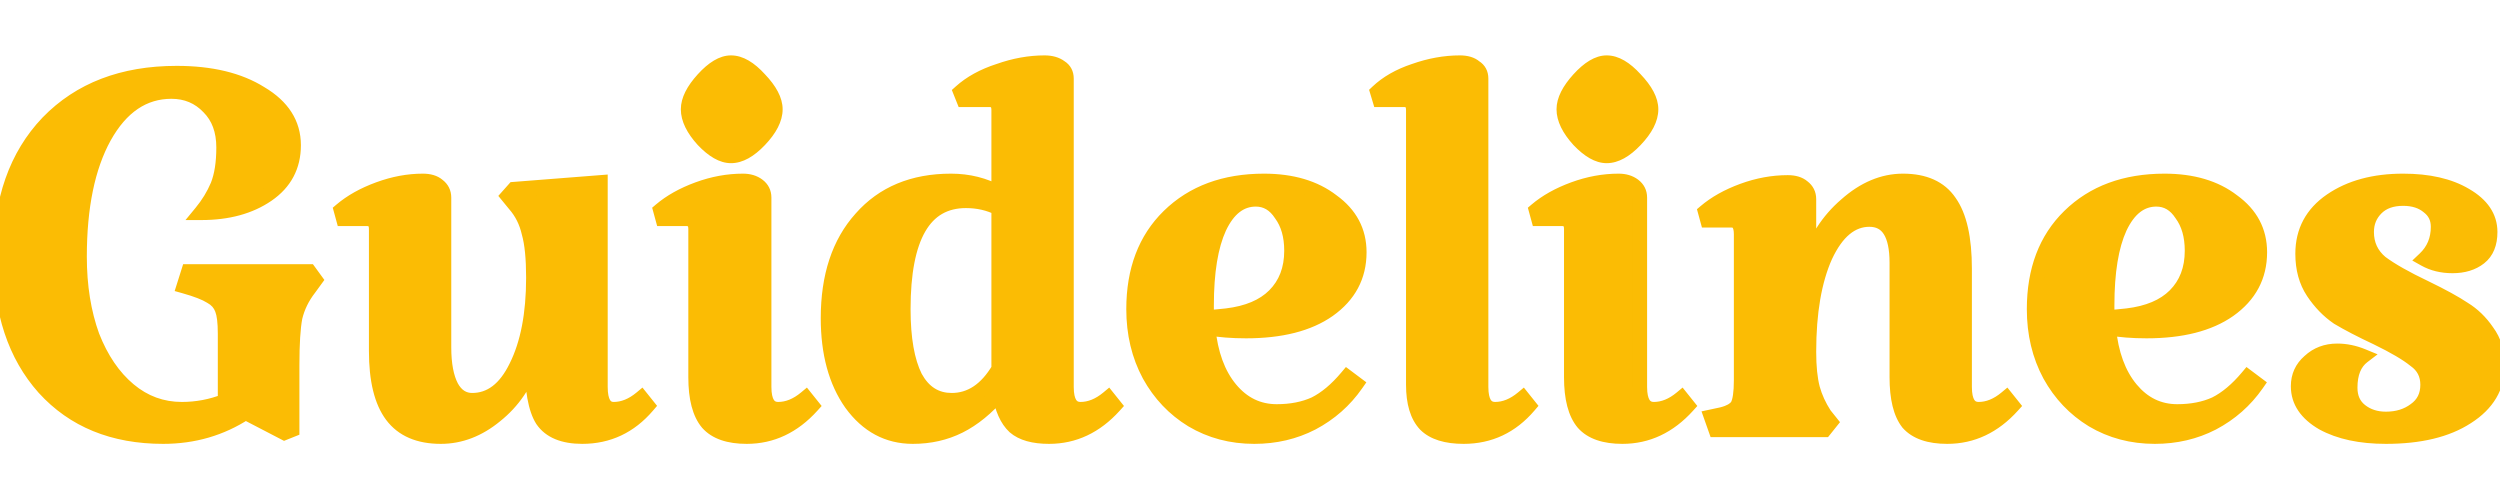 <svg width="250" height="50" viewBox="0 0 334 50" fill="none" xmlns="http://www.w3.org/2000/svg">
<path d="M42.1 29L41.3 30.1C40.367 31.3 39.733 32.6 39.4 34C39.133 35.4 39 37.533 39 40.4V49L38 49.4L32.8 46.7C29.533 48.833 25.867 49.9 21.8 49.9C15.133 49.9 9.833 47.733 5.9 43.4C2.033 39.067 0.1 33.233 0.1 25.9C0.1 18.367 2.2 12.4 6.4 8C10.667 3.6 16.4 1.4 23.6 1.4C28.2 1.4 31.933 2.3 34.8 4.1C37.733 5.833 39.2 8.133 39.2 11C39.2 13.8 38.033 16 35.7 17.6C33.367 19.2 30.433 20 26.9 20C27.833 18.867 28.567 17.667 29.1 16.4C29.633 15.067 29.9 13.367 29.9 11.3C29.9 9.033 29.233 7.233 27.9 5.9C26.567 4.5 24.9 3.8 22.9 3.8C19.167 3.8 16.167 5.833 13.9 9.9C11.7 13.9 10.6 19.233 10.6 25.9C10.6 29.833 11.167 33.367 12.3 36.5C13.5 39.567 15.133 41.967 17.2 43.7C19.267 45.433 21.633 46.3 24.3 46.3C26.3 46.3 28.233 45.933 30.1 45.2V36.2C30.1 34.667 29.967 33.567 29.7 32.9C29.433 32.167 28.933 31.6 28.2 31.2C27.467 30.733 26.267 30.267 24.6 29.8L25.2 27.9H41.3L42.1 29ZM71.089 39.9C70.156 42.833 68.522 45.233 66.189 47.1C63.922 48.967 61.489 49.9 58.889 49.9C55.956 49.9 53.789 48.967 52.389 47.1C50.989 45.233 50.289 42.367 50.289 38.5V22.2C50.289 21.267 49.856 20.8 48.989 20.8H45.889L45.589 19.7C46.922 18.567 48.589 17.633 50.589 16.9C52.589 16.167 54.556 15.8 56.489 15.8C57.356 15.8 58.022 16 58.489 16.4C59.022 16.8 59.289 17.333 59.289 18V38C59.289 40.267 59.622 42.033 60.289 43.3C60.956 44.5 61.889 45.1 63.089 45.1C65.556 45.1 67.522 43.6 68.989 40.6C70.522 37.533 71.289 33.567 71.289 28.7C71.289 26.1 71.089 24.1 70.689 22.7C70.356 21.233 69.722 19.967 68.789 18.9L67.889 17.8L68.689 16.9L80.189 16V43.3C80.189 45.3 80.789 46.3 81.989 46.3C83.256 46.3 84.489 45.8 85.689 44.8L86.489 45.8C84.156 48.533 81.256 49.9 77.789 49.9C75.256 49.9 73.489 49.167 72.489 47.7C71.556 46.233 71.089 43.633 71.089 39.9ZM102.06 43.3C102.06 45.3 102.693 46.3 103.96 46.3C105.227 46.3 106.46 45.8 107.66 44.8L108.46 45.8C105.993 48.533 103.093 49.9 99.76 49.9C97.36 49.9 95.627 49.3 94.56 48.1C93.493 46.833 92.96 44.8 92.96 42V22.2C92.96 21.267 92.527 20.8 91.66 20.8H88.56L88.26 19.7C89.594 18.567 91.26 17.633 93.26 16.9C95.26 16.167 97.26 15.8 99.26 15.8C100.06 15.8 100.727 16 101.26 16.4C101.793 16.8 102.06 17.333 102.06 18V43.3ZM91.96 6.2C91.96 5 92.627 3.667 93.96 2.2C95.293 0.733 96.527 -9.53674e-07 97.66 -9.53674e-07C98.86 -9.53674e-07 100.127 0.733 101.46 2.2C102.86 3.667 103.56 5 103.56 6.2C103.56 7.467 102.86 8.833 101.46 10.3C100.127 11.7 98.86 12.4 97.66 12.4C96.527 12.4 95.293 11.7 93.96 10.3C92.627 8.833 91.96 7.467 91.96 6.2ZM148.852 45.8C146.385 48.533 143.485 49.9 140.152 49.9C138.085 49.9 136.552 49.467 135.552 48.6C134.552 47.667 133.885 46.167 133.552 44.1C131.818 46.1 130.018 47.567 128.152 48.5C126.285 49.433 124.218 49.9 121.952 49.9C118.618 49.9 115.885 48.433 113.752 45.5C111.685 42.567 110.652 38.767 110.652 34.1C110.652 28.5 112.118 24.067 115.052 20.8C117.985 17.467 121.985 15.8 127.052 15.8C129.385 15.8 131.518 16.333 133.452 17.4V6.3C133.452 5.367 133.018 4.9 132.152 4.9H128.752L128.352 3.9C129.685 2.7 131.385 1.767 133.452 1.1C135.518 0.367 137.552 -9.53674e-07 139.552 -9.53674e-07C140.418 -9.53674e-07 141.118 0.2 141.652 0.6C142.185 0.933 142.452 1.433 142.452 2.1V43.3C142.452 45.3 143.085 46.3 144.352 46.3C145.618 46.3 146.852 45.8 148.052 44.8L148.852 45.8ZM127.152 45.1C129.685 45.1 131.785 43.7 133.452 40.9V19.4C132.118 18.733 130.652 18.4 129.052 18.4C123.452 18.4 120.652 23.233 120.652 32.9C120.652 36.833 121.185 39.867 122.252 42C123.385 44.067 125.018 45.1 127.152 45.1ZM170.572 46.6C172.505 46.6 174.205 46.267 175.672 45.6C177.139 44.867 178.572 43.667 179.972 42L181.172 42.9C179.639 45.1 177.672 46.833 175.272 48.1C172.939 49.3 170.372 49.9 167.572 49.9C164.505 49.9 161.739 49.167 159.272 47.7C156.872 46.233 154.972 44.233 153.572 41.7C152.172 39.1 151.472 36.167 151.472 32.9C151.472 27.7 153.039 23.567 156.172 20.5C159.372 17.367 163.605 15.8 168.872 15.8C172.605 15.8 175.639 16.7 177.972 18.5C180.372 20.233 181.572 22.5 181.572 25.3C181.572 28.5 180.205 31.067 177.472 33C174.805 34.867 171.139 35.8 166.472 35.8C164.605 35.8 162.905 35.667 161.372 35.4C161.705 38.867 162.705 41.6 164.372 43.6C166.039 45.6 168.105 46.6 170.572 46.6ZM167.772 18.2C165.705 18.2 164.072 19.467 162.872 22C161.739 24.467 161.172 27.933 161.172 32.4V34C161.905 34 162.805 33.933 163.872 33.8C166.672 33.467 168.805 32.567 170.272 31.1C171.805 29.567 172.572 27.567 172.572 25.1C172.572 23.1 172.105 21.467 171.172 20.2C170.305 18.867 169.172 18.2 167.772 18.2ZM197.845 43.3C197.845 45.3 198.478 46.3 199.745 46.3C201.011 46.3 202.245 45.8 203.445 44.8L204.245 45.8C201.911 48.533 199.011 49.9 195.545 49.9C193.211 49.9 191.511 49.367 190.445 48.3C189.378 47.167 188.845 45.4 188.845 43V6.3C188.845 5.367 188.411 4.9 187.545 4.9H184.345L184.045 3.9C185.311 2.7 186.945 1.767 188.945 1.1C191.011 0.367 193.045 -9.53674e-07 195.045 -9.53674e-07C195.911 -9.53674e-07 196.578 0.2 197.045 0.6C197.578 0.933 197.845 1.433 197.845 2.1V43.3ZM219.052 43.3C219.052 45.3 219.686 46.3 220.952 46.3C222.219 46.3 223.452 45.8 224.652 44.8L225.452 45.8C222.986 48.533 220.086 49.9 216.752 49.9C214.352 49.9 212.619 49.3 211.552 48.1C210.486 46.833 209.952 44.8 209.952 42V22.2C209.952 21.267 209.519 20.8 208.652 20.8H205.552L205.252 19.7C206.586 18.567 208.252 17.633 210.252 16.9C212.252 16.167 214.252 15.8 216.252 15.8C217.052 15.8 217.719 16 218.252 16.4C218.786 16.8 219.052 17.333 219.052 18V43.3ZM208.952 6.2C208.952 5 209.619 3.667 210.952 2.2C212.286 0.733 213.519 -9.53674e-07 214.652 -9.53674e-07C215.852 -9.53674e-07 217.119 0.733 218.452 2.2C219.852 3.667 220.552 5 220.552 6.2C220.552 7.467 219.852 8.833 218.452 10.3C217.119 11.7 215.852 12.4 214.652 12.4C213.519 12.4 212.286 11.7 210.952 10.3C209.619 8.833 208.952 7.467 208.952 6.2ZM262.444 43.3C262.444 45.3 263.077 46.3 264.344 46.3C265.61 46.3 266.844 45.8 268.044 44.8L268.844 45.8C266.377 48.533 263.477 49.9 260.144 49.9C257.744 49.9 256.01 49.3 254.944 48.1C253.944 46.833 253.444 44.8 253.444 42V26.7C253.444 22.833 252.21 20.9 249.744 20.9C247.344 20.9 245.377 22.533 243.844 25.8C242.377 29.067 241.644 33.333 241.644 38.6C241.644 40.6 241.81 42.233 242.144 43.5C242.477 44.7 243.01 45.867 243.744 47L244.544 48L243.744 49H229.244L228.644 47.3L230.044 47C231.11 46.733 231.81 46.333 232.144 45.8C232.477 45.2 232.644 44.067 232.644 42.4V22.9C232.644 21.633 232.21 21 231.344 21H228.144L227.844 19.9C229.177 18.767 230.844 17.833 232.844 17.1C234.844 16.367 236.844 16 238.844 16C239.71 16 240.377 16.2 240.844 16.6C241.377 17 241.644 17.533 241.644 18.2V26.8C242.577 23.667 244.244 21.067 246.644 19C249.044 16.867 251.577 15.8 254.244 15.8C257.11 15.8 259.177 16.733 260.444 18.6C261.777 20.467 262.444 23.433 262.444 27.5V43.3ZM290.884 46.6C292.818 46.6 294.518 46.267 295.984 45.6C297.451 44.867 298.884 43.667 300.284 42L301.484 42.9C299.951 45.1 297.984 46.833 295.584 48.1C293.251 49.3 290.684 49.9 287.884 49.9C284.818 49.9 282.051 49.167 279.584 47.7C277.184 46.233 275.284 44.233 273.884 41.7C272.484 39.1 271.784 36.167 271.784 32.9C271.784 27.7 273.351 23.567 276.484 20.5C279.684 17.367 283.918 15.8 289.184 15.8C292.918 15.8 295.951 16.7 298.284 18.5C300.684 20.233 301.884 22.5 301.884 25.3C301.884 28.5 300.518 31.067 297.784 33C295.118 34.867 291.451 35.8 286.784 35.8C284.918 35.8 283.218 35.667 281.684 35.4C282.018 38.867 283.018 41.6 284.684 43.6C286.351 45.6 288.418 46.6 290.884 46.6ZM288.084 18.2C286.018 18.2 284.384 19.467 283.184 22C282.051 24.467 281.484 27.933 281.484 32.4V34C282.218 34 283.118 33.933 284.184 33.8C286.984 33.467 289.118 32.567 290.584 31.1C292.118 29.567 292.884 27.567 292.884 25.1C292.884 23.1 292.418 21.467 291.484 20.2C290.618 18.867 289.484 18.2 288.084 18.2ZM316.157 22.6C316.157 24.267 316.79 25.633 318.057 26.7C319.39 27.7 321.39 28.833 324.057 30.1C326.257 31.167 327.957 32.1 329.157 32.9C330.357 33.633 331.39 34.633 332.257 35.9C333.19 37.167 333.657 38.667 333.657 40.4C333.657 43.267 332.29 45.567 329.557 47.3C326.89 49.033 323.29 49.9 318.757 49.9C315.357 49.9 312.557 49.3 310.357 48.1C308.157 46.833 307.057 45.2 307.057 43.2C307.057 41.867 307.557 40.767 308.557 39.9C309.557 38.967 310.79 38.5 312.257 38.5C313.39 38.5 314.524 38.733 315.657 39.2C314.524 40.067 313.957 41.467 313.957 43.4C313.957 44.733 314.424 45.767 315.357 46.5C316.29 47.233 317.424 47.6 318.757 47.6C320.29 47.6 321.59 47.2 322.657 46.4C323.79 45.6 324.357 44.467 324.357 43C324.357 41.6 323.79 40.5 322.657 39.7C321.59 38.833 319.89 37.833 317.557 36.7C315.424 35.7 313.69 34.8 312.357 34C311.09 33.133 309.99 32 309.057 30.6C308.124 29.2 307.657 27.5 307.657 25.5C307.657 22.5 308.924 20.133 311.457 18.4C313.99 16.667 317.19 15.8 321.057 15.8C324.457 15.8 327.224 16.433 329.357 17.7C331.557 18.967 332.657 20.6 332.657 22.6C332.657 24.133 332.19 25.267 331.257 26C330.324 26.733 329.124 27.1 327.657 27.1C326.257 27.1 325.024 26.8 323.957 26.2C325.157 25.067 325.757 23.633 325.757 21.9C325.757 20.767 325.324 19.867 324.457 19.2C323.59 18.467 322.457 18.1 321.057 18.1C319.524 18.1 318.324 18.533 317.457 19.4C316.59 20.267 316.157 21.333 316.157 22.6Z" fill="#FBBC04"/>
<path d="M42.1 29L42.909 29.588L43.337 29L42.909 28.412L42.1 29ZM41.3 30.1L42.089 30.714L42.099 30.701L42.109 30.688L41.3 30.1ZM39.4 34L38.427 33.768L38.422 33.791L38.418 33.813L39.4 34ZM39 49L39.371 49.928L40 49.677V49H39ZM38 49.4L37.539 50.288L37.946 50.499L38.371 50.328L38 49.4ZM32.8 46.7L33.261 45.812L32.742 45.543L32.253 45.863L32.8 46.7ZM5.9 43.4L5.154 44.066L5.16 44.072L5.9 43.4ZM6.4 8L5.682 7.304L5.677 7.31L6.4 8ZM34.8 4.1L34.268 4.947L34.28 4.954L34.291 4.961L34.8 4.1ZM35.7 17.6L36.266 18.425L36.266 18.425L35.7 17.6ZM26.9 20L26.128 19.364L24.781 21H26.9V20ZM29.1 16.4L30.022 16.788L30.025 16.78L30.029 16.771L29.1 16.4ZM27.9 5.9L27.176 6.59L27.184 6.598L27.193 6.607L27.9 5.9ZM13.9 9.9L13.027 9.413L13.024 9.418L13.9 9.9ZM12.3 36.5L11.36 36.84L11.364 36.852L11.369 36.864L12.3 36.5ZM17.2 43.7L16.557 44.466L16.557 44.466L17.2 43.7ZM30.1 45.2L30.466 46.131L31.1 45.882V45.2H30.1ZM29.7 32.9L28.76 33.242L28.766 33.257L28.771 33.271L29.7 32.9ZM28.2 31.2L27.663 32.044L27.692 32.062L27.721 32.078L28.2 31.2ZM24.6 29.8L23.646 29.499L23.335 30.484L24.33 30.763L24.6 29.8ZM25.2 27.9V26.9H24.467L24.246 27.599L25.2 27.9ZM41.3 27.9L42.109 27.312L41.809 26.9H41.3V27.9ZM41.291 28.412L40.491 29.512L42.109 30.688L42.909 29.588L41.291 28.412ZM40.511 29.486C39.495 30.792 38.795 32.221 38.427 33.768L40.373 34.232C40.671 32.978 41.239 31.808 42.089 30.714L40.511 29.486ZM38.418 33.813C38.133 35.309 38 37.52 38 40.4H40C40 37.547 40.134 35.491 40.382 34.187L38.418 33.813ZM38 40.4V49H40V40.4H38ZM38.629 48.072L37.629 48.471L38.371 50.328L39.371 49.928L38.629 48.072ZM38.461 48.513L33.261 45.812L32.339 47.587L37.539 50.288L38.461 48.513ZM32.253 45.863C29.156 47.885 25.681 48.9 21.8 48.9V50.9C26.052 50.9 29.91 49.781 33.347 47.537L32.253 45.863ZM21.8 48.9C15.372 48.9 10.357 46.822 6.64 42.728L5.16 44.072C9.31 48.644 14.895 50.9 21.8 50.9V48.9ZM6.646 42.734C2.983 38.629 1.1 33.054 1.1 25.9H-0.9C-0.9 33.412 1.084 39.505 5.154 44.066L6.646 42.734ZM1.1 25.9C1.1 18.559 3.141 12.863 7.123 8.69L5.677 7.31C1.259 11.938 -0.9 18.174 -0.9 25.9H1.1ZM7.118 8.696C11.163 4.524 16.619 2.4 23.6 2.4V0.4C16.181 0.4 10.17 2.676 5.682 7.304L7.118 8.696ZM23.6 2.4C28.077 2.4 31.608 3.277 34.268 4.947L35.332 3.253C32.258 1.323 28.323 0.4 23.6 0.4V2.4ZM34.291 4.961C36.988 6.554 38.2 8.559 38.2 11H40.2C40.2 7.708 38.479 5.112 35.309 3.239L34.291 4.961ZM38.2 11C38.2 13.466 37.199 15.359 35.135 16.775L36.266 18.425C38.867 16.641 40.2 14.134 40.2 11H38.2ZM35.135 16.775C33.005 18.235 30.282 19 26.9 19V21C30.585 21 33.728 20.165 36.266 18.425L35.135 16.775ZM27.672 20.636C28.663 19.433 29.448 18.15 30.022 16.788L28.178 16.012C27.685 17.183 27.004 18.301 26.128 19.364L27.672 20.636ZM30.029 16.771C30.625 15.28 30.9 13.443 30.9 11.3H28.9C28.9 13.291 28.642 14.853 28.172 16.029L30.029 16.771ZM30.9 11.3C30.9 8.825 30.165 6.751 28.607 5.193L27.193 6.607C28.302 7.716 28.9 9.241 28.9 11.3H30.9ZM28.624 5.21C27.095 3.605 25.163 2.8 22.9 2.8V4.8C24.637 4.8 26.038 5.395 27.176 6.59L28.624 5.21ZM22.9 2.8C18.71 2.8 15.419 5.122 13.027 9.413L14.774 10.387C16.915 6.545 19.623 4.8 22.9 4.8V2.8ZM13.024 9.418C10.714 13.618 9.6 19.137 9.6 25.9H11.6C11.6 19.33 12.686 14.182 14.776 10.382L13.024 9.418ZM9.6 25.9C9.6 29.929 10.18 33.58 11.36 36.84L13.24 36.16C12.153 33.153 11.6 29.738 11.6 25.9H9.6ZM11.369 36.864C12.616 40.053 14.337 42.604 16.557 44.466L17.843 42.934C15.93 41.329 14.384 39.08 13.231 36.136L11.369 36.864ZM16.557 44.466C18.802 46.349 21.395 47.3 24.3 47.3V45.3C21.871 45.3 19.732 44.518 17.843 42.934L16.557 44.466ZM24.3 47.3C26.425 47.3 28.483 46.91 30.466 46.131L29.734 44.269C27.984 44.957 26.174 45.3 24.3 45.3V47.3ZM31.1 45.2V36.2H29.1V45.2H31.1ZM31.1 36.2C31.1 34.651 30.971 33.385 30.628 32.529L28.771 33.271C28.962 33.748 29.1 34.682 29.1 36.2H31.1ZM30.64 32.558C30.284 31.579 29.61 30.83 28.679 30.322L27.721 32.078C28.257 32.37 28.583 32.754 28.76 33.242L30.64 32.558ZM28.737 30.356C27.874 29.808 26.557 29.309 24.87 28.837L24.33 30.763C25.977 31.224 27.059 31.659 27.663 32.044L28.737 30.356ZM25.554 30.101L26.154 28.201L24.246 27.599L23.646 29.499L25.554 30.101ZM25.2 28.9H41.3V26.9H25.2V28.9ZM40.491 28.488L41.291 29.588L42.909 28.412L42.109 27.312L40.491 28.488ZM71.089 39.9H72.089L70.136 39.597L71.089 39.9ZM66.189 47.1L65.564 46.319L65.559 46.324L65.553 46.328L66.189 47.1ZM52.389 47.1L51.589 47.7L51.589 47.7L52.389 47.1ZM45.889 20.8L44.924 21.063L45.125 21.8H45.889V20.8ZM45.589 19.7L44.941 18.938L44.457 19.35L44.624 19.963L45.589 19.7ZM58.489 16.4L57.838 17.159L57.863 17.18L57.889 17.2L58.489 16.4ZM60.289 43.3L59.404 43.766L59.409 43.776L59.415 43.786L60.289 43.3ZM68.989 40.6L68.095 40.153L68.091 40.161L68.989 40.6ZM70.689 22.7L69.714 22.922L69.72 22.948L69.728 22.975L70.689 22.7ZM68.789 18.9L68.015 19.533L68.026 19.546L68.037 19.558L68.789 18.9ZM67.889 17.8L67.142 17.136L66.575 17.773L67.115 18.433L67.889 17.8ZM68.689 16.9L68.611 15.903L68.209 15.934L67.942 16.236L68.689 16.9ZM80.189 16H81.189V14.919L80.111 15.003L80.189 16ZM85.689 44.8L86.47 44.175L85.833 43.379L85.049 44.032L85.689 44.8ZM86.489 45.8L87.25 46.449L87.786 45.821L87.27 45.175L86.489 45.8ZM72.489 47.7L71.645 48.237L71.654 48.25L71.663 48.263L72.489 47.7ZM70.136 39.597C69.261 42.348 67.739 44.58 65.564 46.319L66.814 47.881C69.306 45.887 71.051 43.319 72.042 40.203L70.136 39.597ZM65.553 46.328C63.441 48.068 61.227 48.9 58.889 48.9V50.9C61.751 50.9 64.404 49.866 66.825 47.872L65.553 46.328ZM58.889 48.9C56.181 48.9 54.352 48.051 53.189 46.5L51.589 47.7C53.226 49.882 55.731 50.9 58.889 50.9V48.9ZM53.189 46.5C51.98 44.887 51.289 42.28 51.289 38.5H49.289C49.289 42.453 49.998 45.579 51.589 47.7L53.189 46.5ZM51.289 38.5V22.2H49.289V38.5H51.289ZM51.289 22.2C51.289 21.597 51.151 20.958 50.697 20.47C50.23 19.967 49.596 19.8 48.989 19.8V21.8C49.248 21.8 49.265 21.866 49.231 21.831C49.211 21.808 49.289 21.87 49.289 22.2H51.289ZM48.989 19.8H45.889V21.8H48.989V19.8ZM46.854 20.537L46.554 19.437L44.624 19.963L44.924 21.063L46.854 20.537ZM46.237 20.462C47.463 19.42 49.021 18.54 50.933 17.839L50.245 15.961C48.157 16.727 46.382 17.714 44.941 18.938L46.237 20.462ZM50.933 17.839C52.834 17.142 54.684 16.8 56.489 16.8V14.8C54.427 14.8 52.344 15.191 50.245 15.961L50.933 17.839ZM56.489 16.8C57.214 16.8 57.615 16.968 57.838 17.159L59.14 15.641C58.43 15.032 57.498 14.8 56.489 14.8V16.8ZM57.889 17.2C58.171 17.411 58.289 17.648 58.289 18H60.289C60.289 17.019 59.874 16.189 59.089 15.6L57.889 17.2ZM58.289 18V38H60.289V18H58.289ZM58.289 38C58.289 40.344 58.63 42.295 59.404 43.766L61.174 42.834C60.614 41.771 60.289 40.19 60.289 38H58.289ZM59.415 43.786C60.227 45.248 61.467 46.1 63.089 46.1V44.1C62.311 44.1 61.684 43.752 61.163 42.814L59.415 43.786ZM63.089 46.1C66.073 46.1 68.322 44.241 69.887 41.039L68.091 40.161C66.722 42.959 65.038 44.1 63.089 44.1V46.1ZM69.883 41.047C71.509 37.796 72.289 33.661 72.289 28.7H70.289C70.289 33.472 69.536 37.271 68.095 40.153L69.883 41.047ZM72.289 28.7C72.289 26.068 72.089 23.959 71.651 22.425L69.728 22.975C70.09 24.241 70.289 26.132 70.289 28.7H72.289ZM71.664 22.478C71.296 20.86 70.591 19.441 69.542 18.241L68.037 19.558C68.854 20.493 69.415 21.607 69.714 22.922L71.664 22.478ZM69.563 18.267L68.663 17.167L67.115 18.433L68.015 19.533L69.563 18.267ZM68.636 18.464L69.436 17.564L67.942 16.236L67.142 17.136L68.636 18.464ZM68.767 17.897L80.267 16.997L80.111 15.003L68.611 15.903L68.767 17.897ZM79.189 16V43.3H81.189V16H79.189ZM79.189 43.3C79.189 44.367 79.343 45.334 79.782 46.065C80.269 46.876 81.05 47.3 81.989 47.3V45.3C81.728 45.3 81.609 45.224 81.497 45.035C81.335 44.766 81.189 44.233 81.189 43.3H79.189ZM81.989 47.3C83.54 47.3 84.993 46.682 86.329 45.568L85.049 44.032C83.985 44.918 82.971 45.3 81.989 45.3V47.3ZM84.908 45.425L85.708 46.425L87.27 45.175L86.47 44.175L84.908 45.425ZM85.728 45.151C83.577 47.671 80.951 48.9 77.789 48.9V50.9C81.56 50.9 84.734 49.396 87.25 46.449L85.728 45.151ZM77.789 48.9C75.434 48.9 74.057 48.225 73.315 47.137L71.663 48.263C72.921 50.108 75.077 50.9 77.789 50.9V48.9ZM73.333 47.163C72.566 45.958 72.089 43.616 72.089 39.9H70.089C70.089 43.65 70.546 46.509 71.645 48.237L73.333 47.163ZM107.66 44.8L108.441 44.175L107.804 43.379L107.02 44.032L107.66 44.8ZM108.46 45.8L109.203 46.47L109.772 45.839L109.241 45.175L108.46 45.8ZM94.56 48.1L93.795 48.744L93.804 48.754L93.813 48.764L94.56 48.1ZM88.56 20.8L87.595 21.063L87.796 21.8H88.56V20.8ZM88.26 19.7L87.612 18.938L87.128 19.35L87.295 19.963L88.26 19.7ZM93.26 16.9L93.604 17.839L93.604 17.839L93.26 16.9ZM101.26 16.4L100.66 17.2L100.66 17.2L101.26 16.4ZM93.96 2.2L93.22 1.527L93.22 1.527L93.96 2.2ZM101.46 2.2L100.72 2.873L100.728 2.882L100.737 2.89L101.46 2.2ZM101.46 10.3L100.737 9.61L100.736 9.61L101.46 10.3ZM93.96 10.3L93.22 10.973L93.228 10.981L93.236 10.99L93.96 10.3ZM101.06 43.3C101.06 44.373 101.224 45.349 101.69 46.085C102.205 46.898 103.013 47.3 103.96 47.3V45.3C103.641 45.3 103.498 45.202 103.38 45.015C103.213 44.751 103.06 44.227 103.06 43.3H101.06ZM103.96 47.3C105.512 47.3 106.964 46.682 108.3 45.568L107.02 44.032C105.956 44.918 104.942 45.3 103.96 45.3V47.3ZM106.879 45.425L107.679 46.425L109.241 45.175L108.441 44.175L106.879 45.425ZM107.718 45.13C105.419 47.678 102.779 48.9 99.76 48.9V50.9C103.408 50.9 106.568 49.389 109.203 46.47L107.718 45.13ZM99.76 48.9C97.503 48.9 96.107 48.335 95.308 47.436L93.813 48.764C95.147 50.265 97.217 50.9 99.76 50.9V48.9ZM95.325 47.456C94.485 46.458 93.96 44.714 93.96 42H91.96C91.96 44.886 92.502 47.209 93.795 48.744L95.325 47.456ZM93.96 42V22.2H91.96V42H93.96ZM93.96 22.2C93.96 21.597 93.822 20.958 93.368 20.47C92.901 19.967 92.267 19.8 91.66 19.8V21.8C91.92 21.8 91.936 21.866 91.902 21.831C91.882 21.808 91.96 21.87 91.96 22.2H93.96ZM91.66 19.8H88.56V21.8H91.66V19.8ZM89.525 20.537L89.225 19.437L87.295 19.963L87.595 21.063L89.525 20.537ZM88.908 20.462C90.134 19.42 91.692 18.54 93.604 17.839L92.916 15.961C90.828 16.727 89.053 17.714 87.612 18.938L88.908 20.462ZM93.604 17.839C95.501 17.143 97.385 16.8 99.26 16.8V14.8C97.135 14.8 95.019 15.19 92.916 15.961L93.604 17.839ZM99.26 16.8C99.888 16.8 100.332 16.954 100.66 17.2L101.86 15.6C101.121 15.046 100.232 14.8 99.26 14.8V16.8ZM100.66 17.2C100.942 17.411 101.06 17.648 101.06 18H103.06C103.06 17.019 102.645 16.189 101.86 15.6L100.66 17.2ZM101.06 18V43.3H103.06V18H101.06ZM92.96 6.2C92.96 5.367 93.432 4.268 94.7 2.873L93.22 1.527C91.822 3.066 90.96 4.633 90.96 6.2H92.96ZM94.7 2.873C95.977 1.468 96.959 1 97.66 1V-1C96.094 -1 94.61 -0.001 93.22 1.527L94.7 2.873ZM97.66 1C98.44 1 99.457 1.484 100.72 2.873L102.2 1.527C100.796 -0.017 99.28 -1 97.66 -1V1ZM100.737 2.89C102.074 4.291 102.56 5.385 102.56 6.2H104.56C104.56 4.615 103.647 3.042 102.184 1.51L100.737 2.89ZM102.56 6.2C102.56 7.092 102.061 8.222 100.737 9.61L102.184 10.991C103.659 9.445 104.56 7.841 104.56 6.2H102.56ZM100.736 9.61C99.48 10.929 98.459 11.4 97.66 11.4V13.4C99.262 13.4 100.774 12.471 102.184 10.99L100.736 9.61ZM97.66 11.4C96.941 11.4 95.954 10.944 94.684 9.61L93.236 10.99C94.632 12.456 96.113 13.4 97.66 13.4V11.4ZM94.7 9.627C93.444 8.245 92.96 7.11 92.96 6.2H90.96C90.96 7.823 91.81 9.422 93.22 10.973L94.7 9.627ZM148.852 45.8L149.594 46.47L150.163 45.839L149.632 45.175L148.852 45.8ZM135.552 48.6L134.869 49.331L134.883 49.344L134.897 49.356L135.552 48.6ZM133.552 44.1L134.539 43.941L134.198 41.827L132.796 43.445L133.552 44.1ZM128.152 48.5L128.599 49.394L128.599 49.394L128.152 48.5ZM113.752 45.5L112.934 46.076L112.938 46.082L112.943 46.088L113.752 45.5ZM115.052 20.8L115.796 21.468L115.802 21.461L115.052 20.8ZM133.452 17.4L132.968 18.276L134.452 19.094V17.4H133.452ZM128.752 4.9L127.823 5.271L128.075 5.9H128.752V4.9ZM128.352 3.9L127.683 3.157L127.164 3.623L127.423 4.271L128.352 3.9ZM133.452 1.1L133.759 2.052L133.772 2.047L133.786 2.042L133.452 1.1ZM141.652 0.6L141.052 1.4L141.086 1.425L141.122 1.448L141.652 0.6ZM148.052 44.8L148.832 44.175L148.195 43.379L147.411 44.032L148.052 44.8ZM133.452 40.9L134.311 41.411L134.452 41.175V40.9H133.452ZM133.452 19.4H134.452V18.782L133.899 18.506L133.452 19.4ZM122.252 42L121.357 42.447L121.366 42.464L121.375 42.481L122.252 42ZM148.109 45.13C145.81 47.678 143.17 48.9 140.152 48.9V50.9C143.799 50.9 146.96 49.389 149.594 46.47L148.109 45.13ZM140.152 48.9C138.197 48.9 136.947 48.486 136.206 47.844L134.897 49.356C136.157 50.448 137.973 50.9 140.152 50.9V48.9ZM136.234 47.869C135.462 47.149 134.855 45.898 134.539 43.941L132.564 44.259C132.915 46.435 133.641 48.185 134.869 49.331L136.234 47.869ZM132.796 43.445C131.126 45.371 129.427 46.745 127.704 47.606L128.599 49.394C130.61 48.389 132.51 46.829 134.307 44.755L132.796 43.445ZM127.704 47.606C125.988 48.464 124.077 48.9 121.952 48.9V50.9C124.36 50.9 126.582 50.403 128.599 49.394L127.704 47.606ZM121.952 48.9C118.97 48.9 116.525 47.613 114.56 44.912L112.943 46.088C115.245 49.254 118.267 50.9 121.952 50.9V48.9ZM114.569 44.924C112.652 42.203 111.652 38.622 111.652 34.1H109.652C109.652 38.911 110.717 42.93 112.934 46.076L114.569 44.924ZM111.652 34.1C111.652 28.677 113.069 24.505 115.796 21.468L114.308 20.132C111.168 23.628 109.652 28.323 109.652 34.1H111.652ZM115.802 21.461C118.518 18.375 122.227 16.8 127.052 16.8V14.8C121.743 14.8 117.452 16.559 114.301 20.139L115.802 21.461ZM127.052 16.8C129.226 16.8 131.192 17.295 132.968 18.276L133.935 16.524C131.845 15.371 129.544 14.8 127.052 14.8V16.8ZM134.452 17.4V6.3H132.452V17.4H134.452ZM134.452 6.3C134.452 5.697 134.313 5.058 133.859 4.57C133.393 4.067 132.759 3.9 132.152 3.9V5.9C132.411 5.9 132.427 5.966 132.394 5.93C132.373 5.909 132.452 5.97 132.452 6.3H134.452ZM132.152 3.9H128.752V5.9H132.152V3.9ZM129.68 4.529L129.28 3.529L127.423 4.271L127.823 5.271L129.68 4.529ZM129.021 4.643C130.23 3.555 131.798 2.684 133.759 2.052L133.145 0.148C130.972 0.849 129.14 1.845 127.683 3.157L129.021 4.643ZM133.786 2.042C135.756 1.344 137.676 1 139.552 1V-1C137.427 -1 135.281 -0.61 133.117 0.158L133.786 2.042ZM139.552 1C140.267 1 140.737 1.164 141.052 1.4L142.252 -0.2C141.499 -0.764 140.57 -1 139.552 -1V1ZM141.122 1.448C141.342 1.586 141.452 1.753 141.452 2.1H143.452C143.452 1.113 143.028 0.281 142.182 -0.248L141.122 1.448ZM141.452 2.1V43.3H143.452V2.1H141.452ZM141.452 43.3C141.452 44.373 141.616 45.349 142.082 46.085C142.597 46.898 143.404 47.3 144.352 47.3V45.3C144.032 45.3 143.89 45.202 143.771 45.015C143.604 44.751 143.452 44.227 143.452 43.3H141.452ZM144.352 47.3C145.903 47.3 147.355 46.682 148.692 45.568L147.411 44.032C146.348 44.918 145.334 45.3 144.352 45.3V47.3ZM147.271 45.425L148.071 46.425L149.632 45.175L148.832 44.175L147.271 45.425ZM127.152 46.1C130.139 46.1 132.523 44.415 134.311 41.411L132.592 40.389C131.047 42.985 129.23 44.1 127.152 44.1V46.1ZM134.452 40.9V19.4H132.452V40.9H134.452ZM133.899 18.506C132.417 17.765 130.795 17.4 129.052 17.4V19.4C130.508 19.4 131.82 19.702 133.004 20.294L133.899 18.506ZM129.052 17.4C125.896 17.4 123.466 18.797 121.886 21.524C120.355 24.167 119.652 28.003 119.652 32.9H121.652C121.652 28.131 122.348 24.716 123.617 22.526C124.837 20.419 126.607 19.4 129.052 19.4V17.4ZM119.652 32.9C119.652 36.9 120.19 40.113 121.357 42.447L123.146 41.553C122.18 39.62 121.652 36.767 121.652 32.9H119.652ZM121.375 42.481C122.661 44.827 124.609 46.1 127.152 46.1V44.1C125.428 44.1 124.109 43.307 123.128 41.519L121.375 42.481ZM175.672 45.6L176.086 46.51L176.103 46.503L176.119 46.494L175.672 45.6ZM179.972 42L180.572 41.2L179.815 40.632L179.206 41.357L179.972 42ZM181.172 42.9L181.992 43.472L182.545 42.679L181.772 42.1L181.172 42.9ZM175.272 48.1L175.729 48.989L175.739 48.984L175.272 48.1ZM159.272 47.7L158.75 48.553L158.761 48.559L159.272 47.7ZM153.572 41.7L152.691 42.174L152.697 42.184L153.572 41.7ZM156.172 20.5L156.871 21.215L156.871 21.215L156.172 20.5ZM177.972 18.5L177.361 19.292L177.374 19.301L177.386 19.311L177.972 18.5ZM177.472 33L178.045 33.819L178.049 33.816L177.472 33ZM161.372 35.4L161.543 34.415L160.251 34.19L160.376 35.496L161.372 35.4ZM164.372 43.6L165.14 42.96L165.14 42.96L164.372 43.6ZM162.872 22L161.968 21.572L161.963 21.582L162.872 22ZM161.172 34H160.172V35H161.172V34ZM163.872 33.8L163.754 32.807L163.748 32.808L163.872 33.8ZM171.172 20.2L170.333 20.745L170.349 20.77L170.367 20.793L171.172 20.2ZM170.572 47.6C172.62 47.6 174.466 47.247 176.086 46.51L175.258 44.69C173.945 45.287 172.391 45.6 170.572 45.6V47.6ZM176.119 46.494C177.741 45.684 179.277 44.382 180.738 42.643L179.206 41.357C177.867 42.951 176.536 44.05 175.225 44.706L176.119 46.494ZM179.372 42.8L180.572 43.7L181.772 42.1L180.572 41.2L179.372 42.8ZM180.351 42.328C178.911 44.396 177.066 46.023 174.805 47.216L175.739 48.984C178.278 47.644 180.367 45.804 181.992 43.472L180.351 42.328ZM174.815 47.211C172.632 48.333 170.224 48.9 167.572 48.9V50.9C170.52 50.9 173.245 50.267 175.729 48.989L174.815 47.211ZM167.572 48.9C164.672 48.9 162.084 48.209 159.783 46.84L158.761 48.559C161.393 50.124 164.338 50.9 167.572 50.9V48.9ZM159.793 46.847C157.546 45.473 155.766 43.602 154.447 41.216L152.697 42.184C154.178 44.864 156.198 46.993 158.75 48.553L159.793 46.847ZM154.452 41.226C153.139 38.787 152.472 36.019 152.472 32.9H150.472C150.472 36.314 151.205 39.413 152.691 42.174L154.452 41.226ZM152.472 32.9C152.472 27.915 153.966 24.059 156.871 21.215L155.472 19.785C152.111 23.075 150.472 27.485 150.472 32.9H152.472ZM156.871 21.215C159.852 18.296 163.817 16.8 168.872 16.8V14.8C163.393 14.8 158.892 16.437 155.472 19.785L156.871 21.215ZM168.872 16.8C172.444 16.8 175.245 17.659 177.361 19.292L178.583 17.708C176.032 15.741 172.766 14.8 168.872 14.8V16.8ZM177.386 19.311C179.544 20.869 180.572 22.842 180.572 25.3H182.572C182.572 22.158 181.2 19.598 178.557 17.689L177.386 19.311ZM180.572 25.3C180.572 28.158 179.377 30.427 176.894 32.184L178.049 33.816C181.033 31.706 182.572 28.842 182.572 25.3H180.572ZM176.898 32.181C174.458 33.889 171.019 34.8 166.472 34.8V36.8C171.258 36.8 175.152 35.844 178.045 33.819L176.898 32.181ZM166.472 34.8C164.652 34.8 163.01 34.67 161.543 34.415L161.201 36.385C162.8 36.663 164.559 36.8 166.472 36.8V34.8ZM160.376 35.496C160.723 39.096 161.771 42.041 163.604 44.24L165.14 42.96C163.639 41.159 162.688 38.637 162.367 35.304L160.376 35.496ZM163.604 44.24C165.448 46.454 167.79 47.6 170.572 47.6V45.6C168.42 45.6 166.629 44.746 165.14 42.96L163.604 44.24ZM167.772 17.2C165.18 17.2 163.264 18.835 161.968 21.572L163.776 22.428C164.879 20.098 166.231 19.2 167.772 19.2V17.2ZM161.963 21.582C160.743 24.238 160.172 27.871 160.172 32.4H162.172C162.172 27.996 162.734 24.695 163.781 22.418L161.963 21.582ZM160.172 32.4V34H162.172V32.4H160.172ZM161.172 35C161.961 35 162.905 34.929 163.996 34.792L163.748 32.808C162.705 32.938 161.85 33 161.172 33V35ZM163.99 34.793C166.933 34.443 169.305 33.481 170.979 31.807L169.565 30.393C168.305 31.652 166.41 32.491 163.754 32.807L163.99 34.793ZM170.979 31.807C172.726 30.06 173.572 27.792 173.572 25.1H171.572C171.572 27.341 170.884 29.073 169.565 30.393L170.979 31.807ZM173.572 25.1C173.572 22.945 173.068 21.087 171.977 19.607L170.367 20.793C171.143 21.846 171.572 23.255 171.572 25.1H173.572ZM172.01 19.655C170.989 18.083 169.561 17.2 167.772 17.2V19.2C168.783 19.2 169.622 19.65 170.333 20.745L172.01 19.655ZM203.445 44.8L204.225 44.175L203.588 43.379L202.804 44.032L203.445 44.8ZM204.245 45.8L205.005 46.449L205.542 45.821L205.025 45.175L204.245 45.8ZM190.445 48.3L189.716 48.985L189.727 48.996L189.737 49.007L190.445 48.3ZM184.345 4.9L183.387 5.187L183.601 5.9H184.345V4.9ZM184.045 3.9L183.357 3.174L182.91 3.598L183.087 4.187L184.045 3.9ZM188.945 1.1L189.261 2.049L189.27 2.046L189.279 2.042L188.945 1.1ZM197.045 0.6L196.394 1.359L196.451 1.408L196.515 1.448L197.045 0.6ZM196.845 43.3C196.845 44.373 197.009 45.349 197.475 46.085C197.99 46.898 198.797 47.3 199.745 47.3V45.3C199.425 45.3 199.283 45.202 199.164 45.015C198.997 44.751 198.845 44.227 198.845 43.3H196.845ZM199.745 47.3C201.296 47.3 202.748 46.682 204.085 45.568L202.804 44.032C201.741 44.918 200.726 45.3 199.745 45.3V47.3ZM202.664 45.425L203.464 46.425L205.025 45.175L204.225 44.175L202.664 45.425ZM203.484 45.151C201.333 47.671 198.706 48.9 195.545 48.9V50.9C199.316 50.9 202.49 49.396 205.005 46.449L203.484 45.151ZM195.545 48.9C193.335 48.9 191.95 48.391 191.152 47.593L189.737 49.007C191.072 50.342 193.088 50.9 195.545 50.9V48.9ZM191.173 47.615C190.355 46.745 189.845 45.279 189.845 43H187.845C187.845 45.521 188.401 47.588 189.716 48.985L191.173 47.615ZM189.845 43V6.3H187.845V43H189.845ZM189.845 6.3C189.845 5.697 189.706 5.058 189.252 4.57C188.786 4.067 188.152 3.9 187.545 3.9V5.9C187.804 5.9 187.82 5.966 187.787 5.93C187.766 5.909 187.845 5.97 187.845 6.3H189.845ZM187.545 3.9H184.345V5.9H187.545V3.9ZM185.302 4.613L185.002 3.613L183.087 4.187L183.387 5.187L185.302 4.613ZM184.732 4.626C185.873 3.545 187.371 2.679 189.261 2.049L188.628 0.151C186.518 0.855 184.749 1.855 183.357 3.174L184.732 4.626ZM189.279 2.042C191.249 1.344 193.169 1 195.045 1V-1C192.92 -1 190.774 -0.61 188.61 0.158L189.279 2.042ZM195.045 1C195.769 1 196.17 1.168 196.394 1.359L197.695 -0.159C196.985 -0.768 196.053 -1 195.045 -1V1ZM196.515 1.448C196.735 1.586 196.845 1.753 196.845 2.1H198.845C198.845 1.113 198.421 0.281 197.575 -0.248L196.515 1.448ZM196.845 2.1V43.3H198.845V2.1H196.845ZM224.652 44.8L225.433 44.175L224.796 43.379L224.012 44.032L224.652 44.8ZM225.452 45.8L226.195 46.47L226.764 45.839L226.233 45.175L225.452 45.8ZM211.552 48.1L210.787 48.744L210.796 48.754L210.805 48.764L211.552 48.1ZM205.552 20.8L204.588 21.063L204.789 21.8H205.552V20.8ZM205.252 19.7L204.605 18.938L204.12 19.35L204.288 19.963L205.252 19.7ZM210.252 16.9L210.597 17.839L210.597 17.839L210.252 16.9ZM218.252 16.4L217.652 17.2L217.652 17.2L218.252 16.4ZM210.952 2.2L210.212 1.527L210.212 1.527L210.952 2.2ZM218.452 2.2L217.712 2.873L217.721 2.882L217.729 2.89L218.452 2.2ZM218.452 10.3L217.729 9.61L217.728 9.61L218.452 10.3ZM210.952 10.3L210.212 10.973L210.22 10.981L210.228 10.99L210.952 10.3ZM218.052 43.3C218.052 44.373 218.216 45.349 218.683 46.085C219.197 46.898 220.005 47.3 220.952 47.3V45.3C220.633 45.3 220.491 45.202 220.372 45.015C220.205 44.751 220.052 44.227 220.052 43.3H218.052ZM220.952 47.3C222.504 47.3 223.956 46.682 225.293 45.568L224.012 44.032C222.949 44.918 221.934 45.3 220.952 45.3V47.3ZM223.871 45.425L224.671 46.425L226.233 45.175L225.433 44.175L223.871 45.425ZM224.71 45.13C222.411 47.678 219.771 48.9 216.752 48.9V50.9C220.4 50.9 223.561 49.389 226.195 46.47L224.71 45.13ZM216.752 48.9C214.495 48.9 213.099 48.335 212.3 47.436L210.805 48.764C212.139 50.265 214.209 50.9 216.752 50.9V48.9ZM212.317 47.456C211.477 46.458 210.952 44.714 210.952 42H208.952C208.952 44.886 209.495 47.209 210.787 48.744L212.317 47.456ZM210.952 42V22.2H208.952V42H210.952ZM210.952 22.2C210.952 21.597 210.814 20.958 210.36 20.47C209.893 19.967 209.26 19.8 208.652 19.8V21.8C208.912 21.8 208.928 21.866 208.895 21.831C208.874 21.808 208.952 21.87 208.952 22.2H210.952ZM208.652 19.8H205.552V21.8H208.652V19.8ZM206.517 20.537L206.217 19.437L204.288 19.963L204.588 21.063L206.517 20.537ZM205.9 20.462C207.126 19.42 208.684 18.54 210.597 17.839L209.908 15.961C207.821 16.727 206.045 17.714 204.605 18.938L205.9 20.462ZM210.597 17.839C212.494 17.143 214.377 16.8 216.252 16.8V14.8C214.127 14.8 212.011 15.19 209.908 15.961L210.597 17.839ZM216.252 16.8C216.88 16.8 217.325 16.954 217.652 17.2L218.852 15.6C218.113 15.046 217.224 14.8 216.252 14.8V16.8ZM217.652 17.2C217.934 17.411 218.052 17.648 218.052 18H220.052C220.052 17.019 219.637 16.189 218.852 15.6L217.652 17.2ZM218.052 18V43.3H220.052V18H218.052ZM209.952 6.2C209.952 5.367 210.424 4.268 211.692 2.873L210.212 1.527C208.814 3.066 207.952 4.633 207.952 6.2H209.952ZM211.692 2.873C212.969 1.468 213.952 1 214.652 1V-1C213.086 -1 211.602 -0.001 210.212 1.527L211.692 2.873ZM214.652 1C215.432 1 216.45 1.484 217.712 2.873L219.192 1.527C217.788 -0.017 216.272 -1 214.652 -1V1ZM217.729 2.89C219.066 4.291 219.552 5.385 219.552 6.2H221.552C221.552 4.615 220.639 3.042 219.176 1.51L217.729 2.89ZM219.552 6.2C219.552 7.092 219.053 8.222 217.729 9.61L219.176 10.991C220.651 9.445 221.552 7.841 221.552 6.2H219.552ZM217.728 9.61C216.472 10.929 215.451 11.4 214.652 11.4V13.4C216.254 13.4 217.766 12.471 219.176 10.99L217.728 9.61ZM214.652 11.4C213.933 11.4 212.947 10.944 211.676 9.61L210.228 10.99C211.625 12.456 213.105 13.4 214.652 13.4V11.4ZM211.692 9.627C210.436 8.245 209.952 7.11 209.952 6.2H207.952C207.952 7.823 208.802 9.422 210.212 10.973L211.692 9.627ZM268.044 44.8L268.825 44.175L268.187 43.379L267.404 44.032L268.044 44.8ZM268.844 45.8L269.586 46.47L270.156 45.839L269.625 45.175L268.844 45.8ZM254.944 48.1L254.159 48.72L254.177 48.743L254.196 48.764L254.944 48.1ZM243.844 25.8L242.939 25.375L242.935 25.383L242.931 25.39L243.844 25.8ZM242.144 43.5L241.177 43.755L241.18 43.768L242.144 43.5ZM243.744 47L242.904 47.543L242.931 47.585L242.963 47.625L243.744 47ZM244.544 48L245.325 48.625L245.824 48L245.325 47.375L244.544 48ZM243.744 49V50H244.224L244.525 49.625L243.744 49ZM229.244 49L228.301 49.333L228.536 50H229.244V49ZM228.644 47.3L228.434 46.322L227.322 46.56L227.701 47.633L228.644 47.3ZM230.044 47L230.253 47.978L230.27 47.974L230.286 47.97L230.044 47ZM232.144 45.8L232.992 46.33L233.005 46.308L233.018 46.286L232.144 45.8ZM228.144 21L227.179 21.263L227.38 22H228.144V21ZM227.844 19.9L227.196 19.138L226.712 19.55L226.879 20.163L227.844 19.9ZM232.844 17.1L233.188 18.039L233.188 18.039L232.844 17.1ZM240.844 16.6L240.193 17.359L240.218 17.381L240.244 17.4L240.844 16.6ZM241.644 26.8H240.644L242.602 27.085L241.644 26.8ZM246.644 19L247.296 19.758L247.302 19.753L247.308 19.747L246.644 19ZM260.444 18.6L259.616 19.162L259.623 19.172L259.63 19.181L260.444 18.6ZM261.444 43.3C261.444 44.373 261.608 45.349 262.074 46.085C262.589 46.898 263.397 47.3 264.344 47.3V45.3C264.024 45.3 263.882 45.202 263.764 45.015C263.596 44.751 263.444 44.227 263.444 43.3H261.444ZM264.344 47.3C265.895 47.3 267.348 46.682 268.684 45.568L267.404 44.032C266.34 44.918 265.326 45.3 264.344 45.3V47.3ZM267.263 45.425L268.063 46.425L269.625 45.175L268.825 44.175L267.263 45.425ZM268.101 45.13C265.802 47.678 263.163 48.9 260.144 48.9V50.9C263.792 50.9 266.952 49.389 269.586 46.47L268.101 45.13ZM260.144 48.9C257.887 48.9 256.49 48.335 255.691 47.436L254.196 48.764C255.53 50.265 257.601 50.9 260.144 50.9V48.9ZM255.729 47.48C254.938 46.479 254.444 44.724 254.444 42H252.444C252.444 44.876 252.949 47.187 254.159 48.72L255.729 47.48ZM254.444 42V26.7H252.444V42H254.444ZM254.444 26.7C254.444 24.692 254.129 23.015 253.362 21.812C252.545 20.532 251.288 19.9 249.744 19.9V21.9C250.667 21.9 251.259 22.234 251.676 22.888C252.141 23.618 252.444 24.841 252.444 26.7H254.444ZM249.744 19.9C246.776 19.9 244.543 21.957 242.939 25.375L244.749 26.225C246.211 23.11 247.912 21.9 249.744 21.9V19.9ZM242.931 25.39C241.386 28.832 240.644 33.253 240.644 38.6H242.644C242.644 33.414 243.368 29.302 244.756 26.21L242.931 25.39ZM240.644 38.6C240.644 40.646 240.813 42.373 241.177 43.755L243.111 43.245C242.808 42.093 242.644 40.554 242.644 38.6H240.644ZM241.18 43.768C241.543 45.073 242.12 46.332 242.904 47.543L244.583 46.457C243.9 45.401 243.411 44.327 243.107 43.232L241.18 43.768ZM242.963 47.625L243.763 48.625L245.325 47.375L244.525 46.375L242.963 47.625ZM243.763 47.375L242.963 48.375L244.525 49.625L245.325 48.625L243.763 47.375ZM243.744 48H229.244V50H243.744V48ZM230.187 48.667L229.587 46.967L227.701 47.633L228.301 49.333L230.187 48.667ZM228.853 48.278L230.253 47.978L229.834 46.022L228.434 46.322L228.853 48.278ZM230.286 47.97C231.431 47.684 232.449 47.198 232.992 46.33L231.296 45.27C231.172 45.469 230.79 45.783 229.801 46.03L230.286 47.97ZM233.018 46.286C233.27 45.833 233.417 45.263 233.508 44.645C233.601 44.014 233.644 43.262 233.644 42.4H231.644C231.644 43.204 231.603 43.852 231.529 44.355C231.453 44.871 231.351 45.167 231.27 45.314L233.018 46.286ZM233.644 42.4V22.9H231.644V42.4H233.644ZM233.644 22.9C233.644 22.184 233.527 21.47 233.144 20.91C232.715 20.283 232.057 20 231.344 20V22C231.438 22 231.473 22.017 231.475 22.018C231.476 22.018 231.476 22.019 231.477 22.019C231.477 22.02 231.483 22.025 231.493 22.04C231.544 22.113 231.644 22.35 231.644 22.9H233.644ZM231.344 20H228.144V22H231.344V20ZM229.109 20.737L228.809 19.637L226.879 20.163L227.179 21.263L229.109 20.737ZM228.491 20.662C229.718 19.62 231.275 18.74 233.188 18.039L232.499 16.161C230.412 16.927 228.636 17.914 227.196 19.138L228.491 20.662ZM233.188 18.039C235.085 17.343 236.969 17 238.844 17V15C236.719 15 234.603 15.39 232.499 16.161L233.188 18.039ZM238.844 17C239.569 17 239.97 17.168 240.193 17.359L241.495 15.841C240.785 15.232 239.852 15 238.844 15V17ZM240.244 17.4C240.525 17.611 240.644 17.848 240.644 18.2H242.644C242.644 17.219 242.229 16.389 241.444 15.8L240.244 17.4ZM240.644 18.2V26.8H242.644V18.2H240.644ZM242.602 27.085C243.483 24.129 245.046 21.695 247.296 19.758L245.991 18.242C243.441 20.438 241.671 23.204 240.685 26.515L242.602 27.085ZM247.308 19.747C249.564 17.742 251.87 16.8 254.244 16.8V14.8C251.284 14.8 248.523 15.991 245.979 18.253L247.308 19.747ZM254.244 16.8C256.88 16.8 258.586 17.643 259.616 19.162L261.271 18.038C259.768 15.823 257.341 14.8 254.244 14.8V16.8ZM259.63 19.181C260.78 20.791 261.444 23.5 261.444 27.5H263.444C263.444 23.367 262.774 20.142 261.257 18.019L259.63 19.181ZM261.444 27.5V43.3H263.444V27.5H261.444ZM295.984 45.6L296.398 46.51L296.415 46.503L296.432 46.494L295.984 45.6ZM300.284 42L300.884 41.2L300.127 40.632L299.519 41.357L300.284 42ZM301.484 42.9L302.305 43.472L302.857 42.679L302.084 42.1L301.484 42.9ZM295.584 48.1L296.042 48.989L296.051 48.984L295.584 48.1ZM279.584 47.7L279.063 48.553L279.073 48.559L279.584 47.7ZM273.884 41.7L273.004 42.174L273.009 42.184L273.884 41.7ZM276.484 20.5L277.184 21.215L277.184 21.215L276.484 20.5ZM298.284 18.5L297.674 19.292L297.686 19.301L297.699 19.311L298.284 18.5ZM297.784 33L298.358 33.819L298.362 33.816L297.784 33ZM281.684 35.4L281.856 34.415L280.563 34.19L280.689 35.496L281.684 35.4ZM284.684 43.6L285.453 42.96L285.453 42.96L284.684 43.6ZM283.184 22L282.281 21.572L282.276 21.582L283.184 22ZM281.484 34H280.484V35H281.484V34ZM284.184 33.8L284.066 32.807L284.06 32.808L284.184 33.8ZM291.484 20.2L290.646 20.745L290.662 20.77L290.679 20.793L291.484 20.2ZM290.884 47.6C292.932 47.6 294.778 47.247 296.398 46.51L295.571 44.69C294.257 45.287 292.703 45.6 290.884 45.6V47.6ZM296.432 46.494C298.053 45.684 299.589 44.382 301.05 42.643L299.519 41.357C298.179 42.951 296.849 44.05 295.537 44.706L296.432 46.494ZM299.684 42.8L300.884 43.7L302.084 42.1L300.884 41.2L299.684 42.8ZM300.664 42.328C299.223 44.396 297.378 46.023 295.118 47.216L296.051 48.984C298.591 47.644 300.679 45.804 302.305 43.472L300.664 42.328ZM295.127 47.211C292.945 48.333 290.536 48.9 287.884 48.9V50.9C290.832 50.9 293.557 50.267 296.042 48.989L295.127 47.211ZM287.884 48.9C284.985 48.9 282.397 48.209 280.095 46.84L279.073 48.559C281.705 50.124 284.651 50.9 287.884 50.9V48.9ZM280.106 46.847C277.858 45.473 276.078 43.602 274.76 41.216L273.009 42.184C274.49 44.864 276.511 46.993 279.063 48.553L280.106 46.847ZM274.765 41.226C273.451 38.787 272.784 36.019 272.784 32.9H270.784C270.784 36.314 271.517 39.413 273.004 42.174L274.765 41.226ZM272.784 32.9C272.784 27.915 274.278 24.059 277.184 21.215L275.785 19.785C272.424 23.075 270.784 27.485 270.784 32.9H272.784ZM277.184 21.215C280.165 18.296 284.13 16.8 289.184 16.8V14.8C283.706 14.8 279.204 16.437 275.785 19.785L277.184 21.215ZM289.184 16.8C292.757 16.8 295.557 17.659 297.674 19.292L298.895 17.708C296.345 15.741 293.079 14.8 289.184 14.8V16.8ZM297.699 19.311C299.856 20.869 300.884 22.842 300.884 25.3H302.884C302.884 22.158 301.513 19.598 298.87 17.689L297.699 19.311ZM300.884 25.3C300.884 28.158 299.69 30.427 297.207 32.184L298.362 33.816C301.346 31.706 302.884 28.842 302.884 25.3H300.884ZM297.211 32.181C294.771 33.889 291.331 34.8 286.784 34.8V36.8C291.571 36.8 295.465 35.844 298.358 33.819L297.211 32.181ZM286.784 34.8C284.964 34.8 283.323 34.67 281.856 34.415L281.513 36.385C283.113 36.663 284.871 36.8 286.784 36.8V34.8ZM280.689 35.496C281.035 39.096 282.084 42.041 283.916 44.24L285.453 42.96C283.952 41.159 283 38.637 282.68 35.304L280.689 35.496ZM283.916 44.24C285.761 46.454 288.103 47.6 290.884 47.6V45.6C288.733 45.6 286.941 44.746 285.453 42.96L283.916 44.24ZM288.084 17.2C285.492 17.2 283.577 18.835 282.281 21.572L284.088 22.428C285.192 20.098 286.543 19.2 288.084 19.2V17.2ZM282.276 21.582C281.056 24.238 280.484 27.871 280.484 32.4H282.484C282.484 27.996 283.047 24.695 284.093 22.418L282.276 21.582ZM280.484 32.4V34H282.484V32.4H280.484ZM281.484 35C282.273 35 283.218 34.929 284.308 34.792L284.06 32.808C283.018 32.938 282.162 33 281.484 33V35ZM284.303 34.793C287.246 34.443 289.618 33.481 291.291 31.807L289.877 30.393C288.618 31.652 286.723 32.491 284.066 32.807L284.303 34.793ZM291.291 31.807C293.039 30.06 293.884 27.792 293.884 25.1H291.884C291.884 27.341 291.197 29.073 289.877 30.393L291.291 31.807ZM293.884 25.1C293.884 22.945 293.38 21.087 292.289 19.607L290.679 20.793C291.455 21.846 291.884 23.255 291.884 25.1H293.884ZM292.323 19.655C291.301 18.083 289.874 17.2 288.084 17.2V19.2C289.095 19.2 289.934 19.65 290.646 20.745L292.323 19.655ZM318.057 26.7L317.413 27.465L317.434 27.483L317.457 27.5L318.057 26.7ZM324.057 30.1L324.493 29.2L324.486 29.197L324.057 30.1ZM329.157 32.9L328.602 33.732L328.619 33.743L328.636 33.753L329.157 32.9ZM332.257 35.9L331.432 36.465L331.442 36.479L331.452 36.493L332.257 35.9ZM329.557 47.3L329.021 46.455L329.012 46.462L329.557 47.3ZM310.357 48.1L309.858 48.967L309.868 48.972L309.878 48.978L310.357 48.1ZM308.557 39.9L309.212 40.656L309.226 40.644L309.239 40.631L308.557 39.9ZM315.657 39.2L316.264 39.994L317.646 38.938L316.038 38.275L315.657 39.2ZM315.357 46.5L315.975 45.714L315.975 45.714L315.357 46.5ZM322.657 46.4L322.08 45.583L322.069 45.591L322.057 45.6L322.657 46.4ZM322.657 39.7L322.026 40.476L322.053 40.498L322.08 40.517L322.657 39.7ZM317.557 36.7L317.994 35.8L317.981 35.794L317.557 36.7ZM312.357 34L311.792 34.825L311.817 34.842L311.843 34.858L312.357 34ZM309.057 30.6L309.889 30.045L309.889 30.045L309.057 30.6ZM311.457 18.4L310.892 17.575L310.892 17.575L311.457 18.4ZM329.357 17.7L328.846 18.56L328.858 18.567L329.357 17.7ZM331.257 26L331.875 26.786L331.875 26.786L331.257 26ZM323.957 26.2L323.27 25.473L322.283 26.406L323.467 27.072L323.957 26.2ZM324.457 19.2L323.811 19.963L323.829 19.978L323.847 19.993L324.457 19.2ZM317.457 19.4L318.164 20.107L318.164 20.107L317.457 19.4ZM315.157 22.6C315.157 24.559 315.919 26.207 317.413 27.465L318.701 25.935C317.662 25.06 317.157 23.974 317.157 22.6H315.157ZM317.457 27.5C318.87 28.559 320.94 29.726 323.628 31.003L324.486 29.197C321.841 27.94 319.911 26.841 318.657 25.9L317.457 27.5ZM323.621 31C325.804 32.058 327.457 32.969 328.602 33.732L329.712 32.068C328.457 31.231 326.71 30.275 324.493 29.2L323.621 31ZM328.636 33.753C329.704 34.406 330.637 35.304 331.432 36.465L333.082 35.335C332.143 33.963 331.01 32.86 329.678 32.047L328.636 33.753ZM331.452 36.493C332.246 37.571 332.657 38.857 332.657 40.4H334.657C334.657 38.476 334.135 36.763 333.062 35.307L331.452 36.493ZM332.657 40.4C332.657 42.875 331.51 44.878 329.021 46.456L330.093 48.145C333.071 46.256 334.657 43.658 334.657 40.4H332.657ZM329.012 46.462C326.563 48.054 323.175 48.9 318.757 48.9V50.9C323.405 50.9 327.218 50.013 330.102 48.138L329.012 46.462ZM318.757 48.9C315.467 48.9 312.846 48.319 310.836 47.222L309.878 48.978C312.268 50.282 315.247 50.9 318.757 50.9V48.9ZM310.856 47.233C308.869 46.09 308.057 44.743 308.057 43.2H306.057C306.057 45.657 307.445 47.577 309.858 48.967L310.856 47.233ZM308.057 43.2C308.057 42.154 308.433 41.331 309.212 40.656L307.902 39.144C306.681 40.203 306.057 41.579 306.057 43.2H308.057ZM309.239 40.631C310.04 39.884 311.024 39.5 312.257 39.5V37.5C310.557 37.5 309.074 38.05 307.875 39.169L309.239 40.631ZM312.257 39.5C313.249 39.5 314.254 39.704 315.276 40.125L316.038 38.275C314.794 37.763 313.531 37.5 312.257 37.5V39.5ZM315.05 38.406C313.588 39.524 312.957 41.274 312.957 43.4H314.957C314.957 41.659 315.46 40.61 316.264 39.994L315.05 38.406ZM312.957 43.4C312.957 44.997 313.533 46.338 314.739 47.286L315.975 45.714C315.315 45.195 314.957 44.469 314.957 43.4H312.957ZM314.739 47.286C315.87 48.175 317.229 48.6 318.757 48.6V46.6C317.619 46.6 316.71 46.292 315.975 45.714L314.739 47.286ZM318.757 48.6C320.473 48.6 321.992 48.149 323.257 47.2L322.057 45.6C321.189 46.251 320.108 46.6 318.757 46.6V48.6ZM323.234 47.217C324.65 46.217 325.357 44.77 325.357 43H323.357C323.357 44.164 322.931 44.983 322.08 45.583L323.234 47.217ZM325.357 43C325.357 41.279 324.635 39.873 323.234 38.883L322.08 40.517C322.945 41.127 323.357 41.921 323.357 43H325.357ZM323.288 38.924C322.13 37.983 320.347 36.943 317.994 35.8L317.12 37.599C319.434 38.723 321.051 39.683 322.026 40.476L323.288 38.924ZM317.981 35.794C315.865 34.802 314.165 33.919 312.872 33.142L311.843 34.858C313.216 35.681 314.982 36.597 317.133 37.605L317.981 35.794ZM312.922 33.175C311.77 32.387 310.758 31.349 309.889 30.045L308.225 31.155C309.222 32.651 310.41 33.88 311.792 34.825L312.922 33.175ZM309.889 30.045C309.085 28.838 308.657 27.34 308.657 25.5H306.657C306.657 27.66 307.163 29.561 308.225 31.155L309.889 30.045ZM308.657 25.5C308.657 22.839 309.753 20.777 312.022 19.225L310.892 17.575C308.094 19.489 306.657 22.161 306.657 25.5H308.657ZM312.022 19.225C314.35 17.632 317.339 16.8 321.057 16.8V14.8C317.041 14.8 313.631 15.701 310.892 17.575L312.022 19.225ZM321.057 16.8C324.341 16.8 326.915 17.413 328.846 18.56L329.868 16.84C327.533 15.454 324.573 14.8 321.057 14.8V16.8ZM328.858 18.567C330.845 19.71 331.657 21.057 331.657 22.6H333.657C333.657 20.143 332.269 18.223 329.856 16.833L328.858 18.567ZM331.657 22.6C331.657 23.924 331.264 24.723 330.639 25.214L331.875 26.786C333.117 25.81 333.657 24.343 333.657 22.6H331.657ZM330.639 25.214C329.92 25.779 328.954 26.1 327.657 26.1V28.1C329.294 28.1 330.727 27.688 331.875 26.786L330.639 25.214ZM327.657 26.1C326.404 26.1 325.344 25.833 324.447 25.328L323.467 27.072C324.704 27.767 326.11 28.1 327.657 28.1V26.1ZM324.644 26.927C326.055 25.594 326.757 23.893 326.757 21.9H324.757C324.757 23.374 324.259 24.539 323.27 25.473L324.644 26.927ZM326.757 21.9C326.757 20.469 326.19 19.271 325.067 18.407L323.847 19.993C324.458 20.462 324.757 21.064 324.757 21.9H326.757ZM325.103 18.437C324.016 17.517 322.636 17.1 321.057 17.1V19.1C322.278 19.1 323.164 19.416 323.811 19.963L325.103 18.437ZM321.057 17.1C319.329 17.1 317.849 17.594 316.75 18.693L318.164 20.107C318.799 19.472 319.719 19.1 321.057 19.1V17.1ZM316.75 18.693C315.689 19.754 315.157 21.078 315.157 22.6H317.157C317.157 21.589 317.492 20.779 318.164 20.107L316.75 18.693Z" fill="#FBBC04"/>
</svg>
